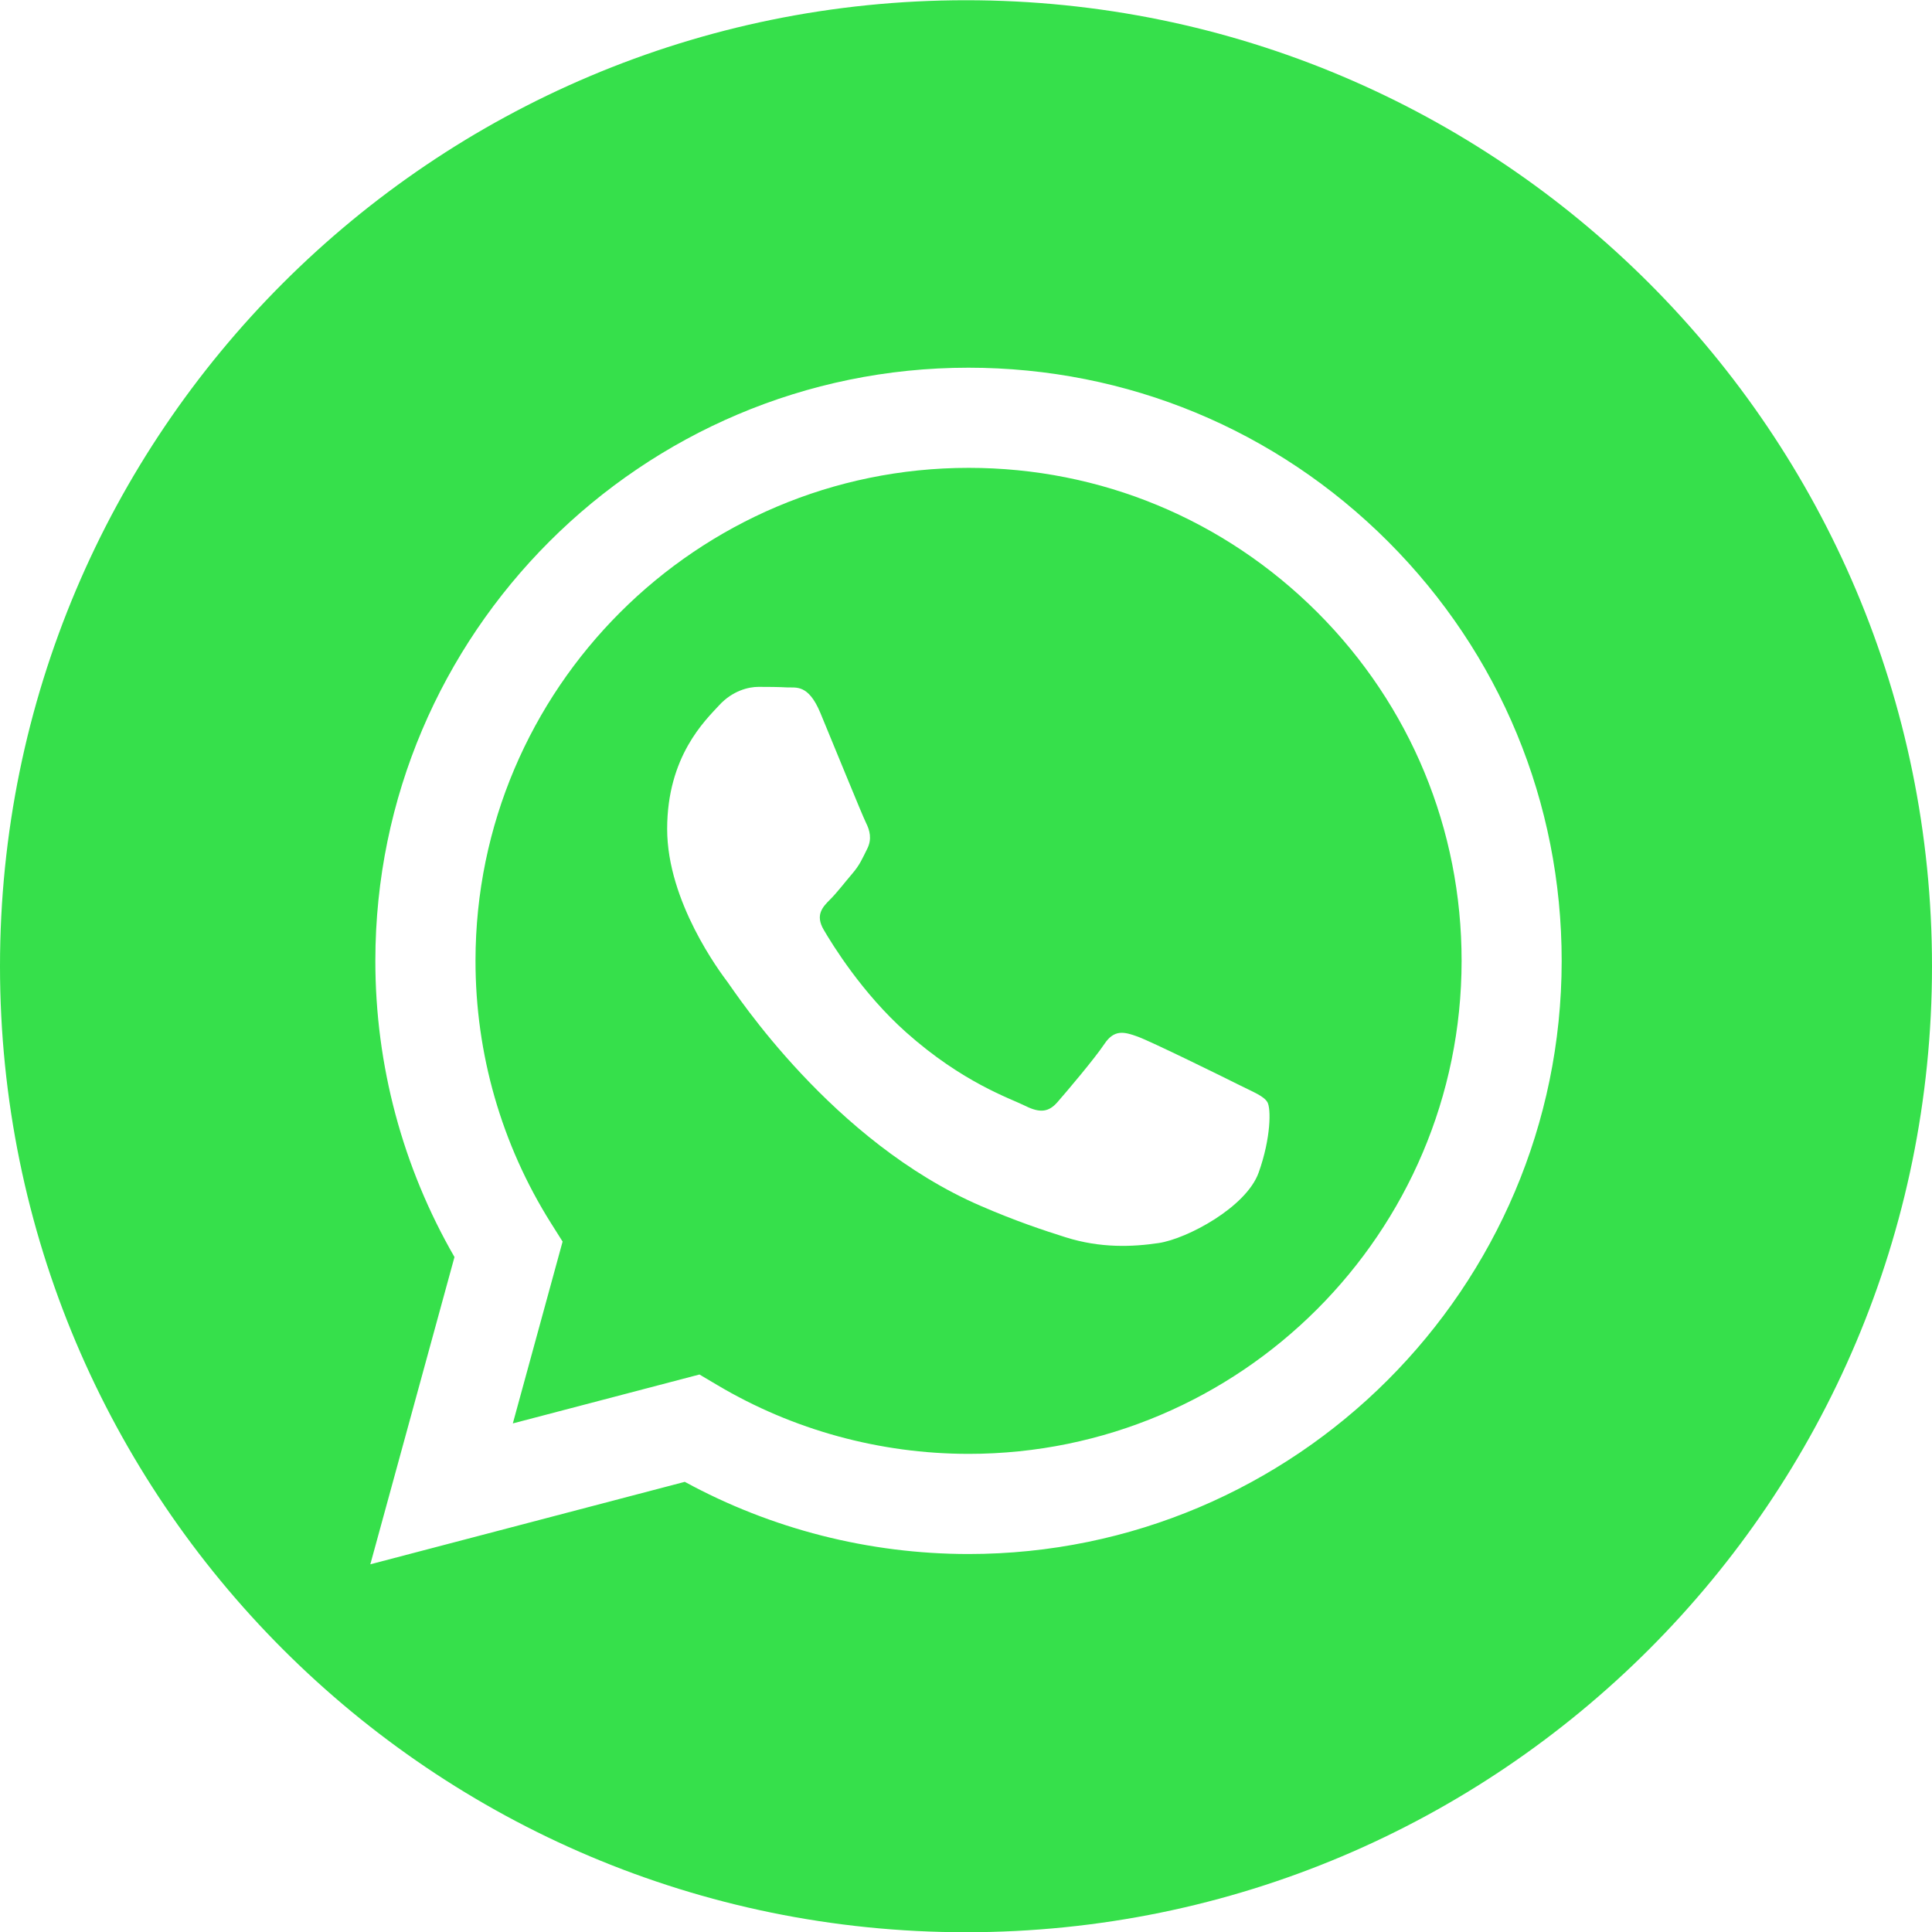 <?xml version="1.0" encoding="utf-8"?>
<!-- Generator: Adobe Illustrator 24.0.2, SVG Export Plug-In . SVG Version: 6.00 Build 0)  -->
<svg version="1.1" id="VK_Logo" xmlns="http://www.w3.org/2000/svg" xmlns:xlink="http://www.w3.org/1999/xlink" x="0px" y="0px"
	 viewBox="0 0 2500 2500" style="enable-background:new 0 0 2500 2500;" xml:space="preserve">
<style type="text/css">
	.st0{fill:#36E04B;}
</style>
<g>
	<path class="st0" d="M1253.5,605.4c-351.9,0-638.1,286.1-638.2,637.7c-0.1,120.5,33.7,237.9,97.5,339.4l15.2,24.1l-64.4,235.3
		l241.5-63.3l23.3,13.8c97.9,58.1,210.2,88.8,324.7,88.9h0.3c351.6,0,637.8-286.1,637.9-637.8c0.1-170.4-66.2-330.6-186.7-451.2
		C1584,671.9,1423.9,605.4,1253.5,605.4z M1628.7,1517.3c-16,44.8-92.6,85.7-129.4,91.2c-33,4.9-74.9,7-120.8-7.6
		c-27.9-8.8-63.6-20.6-109.3-40.4c-192.4-83-318-276.7-327.6-289.5c-9.6-12.8-78.3-104-78.3-198.3s49.5-140.7,67.1-159.9
		c17.6-19.2,38.4-24,51.1-24c12.8,0,25.6,0.1,36.8,0.7c11.8,0.6,27.6-4.5,43.2,32.9c16,38.4,54.3,132.8,59.1,142.3
		c4.8,9.6,8,20.8,1.6,33.6c-6.4,12.8-9.6,20.8-19.2,32c-9.6,11.2-20.1,25-28.8,33.6c-9.6,9.6-19.6,19.9-8.4,39.1
		c11.2,19.2,49.7,82,106.7,132.8c73.3,65.3,135,85.6,154.2,95.2c19.2,9.6,30.4,8,41.6-4.8c11.2-12.8,47.9-56,60.7-75.2
		c12.8-19.2,25.6-16,43.2-9.6c17.6,6.4,111.9,52.8,131,62.4h0c19.2,9.6,32,14.4,36.8,22.4S1644.7,1472.5,1628.7,1517.3z"/>
	<path class="st0" d="M1250,0.3L1250,0.3C559.6,0.3,0,559.9,0,1250.3v0c0,690.4,559.6,1250,1250,1250h0
		c690.4,0,1250-559.6,1250-1250v0C2500,559.9,1940.4,0.3,1250,0.3z M1253.2,2010.9h-0.3c-128.5-0.1-254.7-32.3-366.8-93.4
		l-406.9,106.7l108.9-397.6C521,1510.3,485.6,1378.3,485.7,1243c0.2-423.1,344.5-767.2,767.5-767.2c205.3,0.1,398,80,543,225l0,0
		c144.9,145,224.7,337.8,224.6,542.8C2020.6,1666.7,1676.2,2010.9,1253.2,2010.9z"/>
</g>
</svg>
